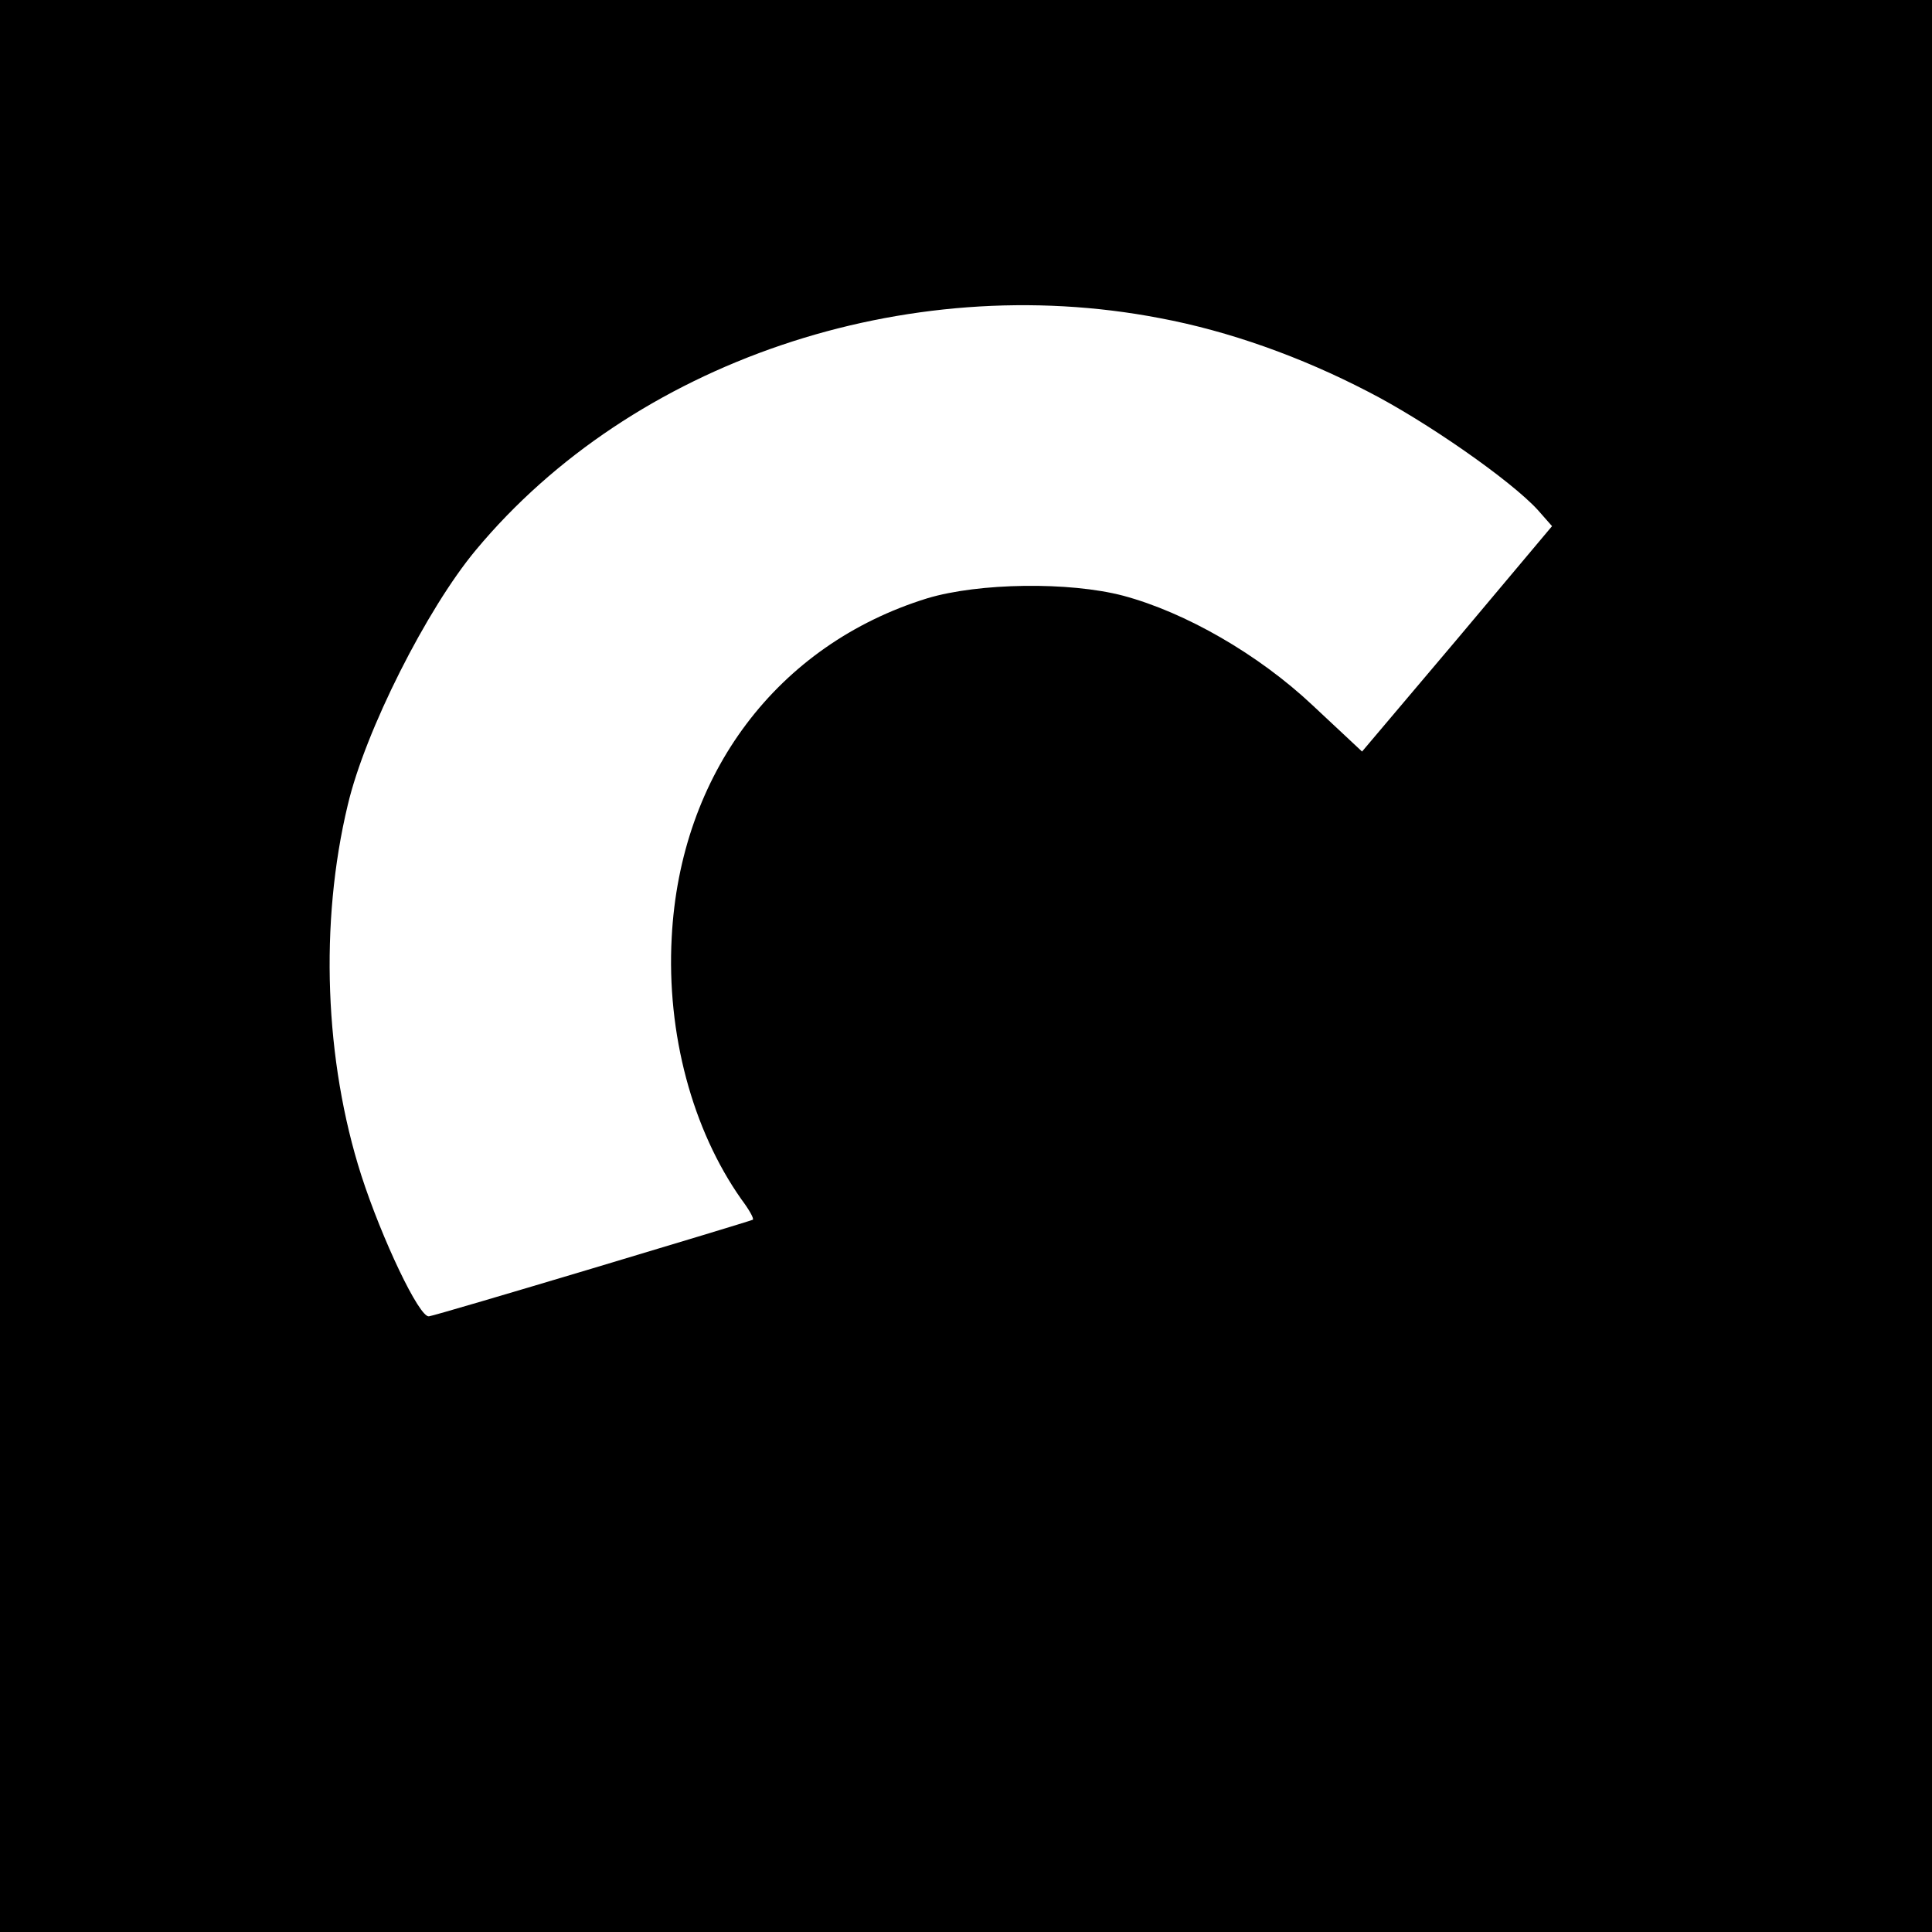 <?xml version="1.0" standalone="no"?>
<!DOCTYPE svg PUBLIC "-//W3C//DTD SVG 20010904//EN"
 "http://www.w3.org/TR/2001/REC-SVG-20010904/DTD/svg10.dtd">
<svg version="1.0" xmlns="http://www.w3.org/2000/svg"
 width="300pt" height="300pt" viewBox="0 0 300 300"
 preserveAspectRatio="xMidYMid meet">
<g transform="translate(0,300) scale(0.1,-0.1)"
fill="#000000" stroke="none">
<path d="M0 1500 l0 -1500 1500 0 1500 0 0 1500 0 1500 -1500 0 -1500 0 0
-1500z m1801 1006 c107 -20 219 -60 323 -114 90 -46 222 -138 264 -184 l22
-25 -147 -175 -148 -175 -77 72 c-84 79 -197 144 -294 170 -84 22 -224 20
-304 -4 -233 -72 -384 -273 -397 -527 -8 -149 32 -298 108 -406 12 -16 20 -30
18 -32 -6 -3 -492 -149 -503 -150 -15 -2 -73 120 -105 219 -57 178 -65 392
-21 575 27 115 123 305 199 396 243 292 667 436 1062 360z"/>
</g>
</svg>

